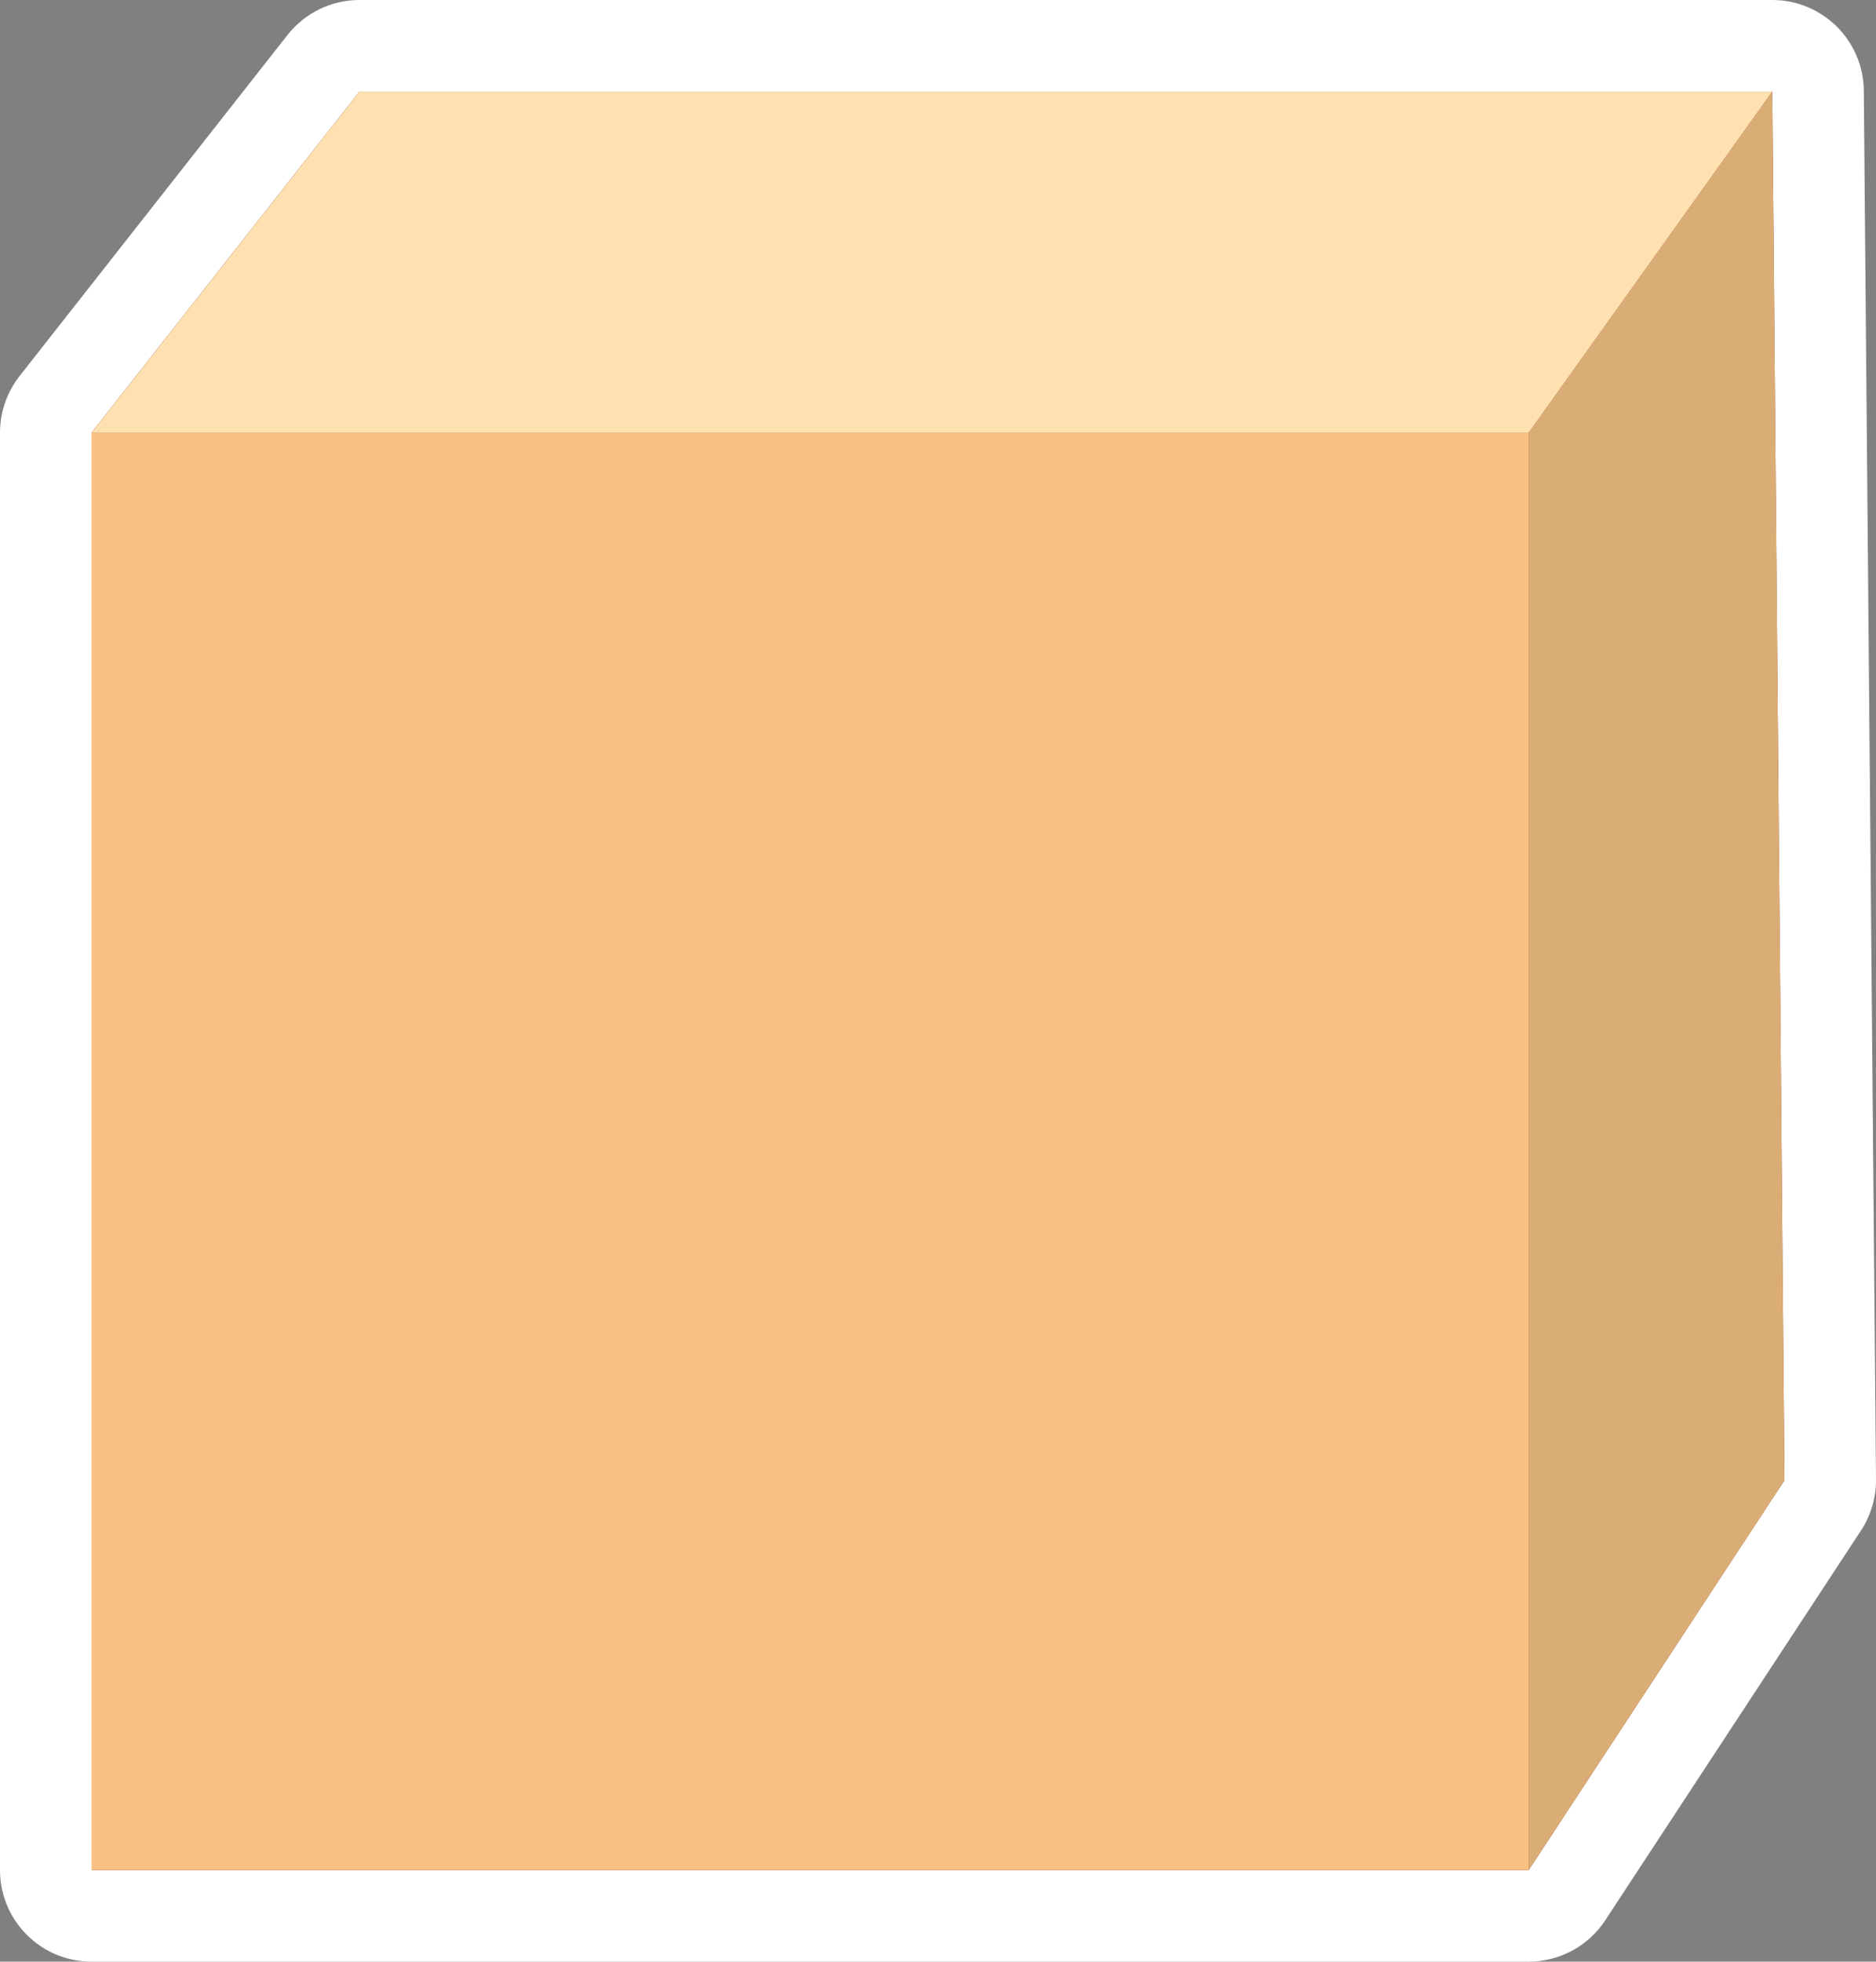 <svg xmlns="http://www.w3.org/2000/svg" width="102.481" height="107.094" viewBox="0 0 102.481 107.094">
  <rect x="0" y="0" width="102.481" height="107.094" fill="#808080" stroke="none"/>
  <defs>
    <style>
      .cls-1 {
        fill: #874123;
        stroke-linejoin: round;
      }

      .cls-2 {
        fill: #fac182;
      }

      .cls-3 {
        fill: #ffe0b1;
      }

      .cls-4 {
        fill: #dbad76;
      }

      .cls-5, .cls-6 {
        stroke: none;
      }

      .cls-6 {
        fill: #fff;
      }
    </style>
  </defs>
  <g id="组_5340" data-name="组 5340" transform="translate(-1553.315 -460.095)">
    <g id="路径_14990" data-name="路径 14990" class="cls-1">
      <path class="cls-5" d="M 1638.173 564.689 L 1636.824 564.689 L 1558.315 564.689 L 1555.815 564.689 L 1555.815 562.189 L 1555.815 483.716 L 1555.815 482.851 L 1556.349 482.171 L 1570.987 463.55 L 1571.738 462.595 L 1572.952 462.595 L 1650.13 462.595 L 1652.609 462.595 L 1652.63 465.073 L 1653.296 540.886 L 1653.302 541.645 L 1652.886 542.28 L 1638.914 563.561 L 1638.173 564.689 Z"/>
      <path class="cls-6" d="M 1572.952 465.095 L 1558.315 483.716 L 1558.315 562.189 L 1636.824 562.189 L 1650.796 540.908 L 1650.13 465.095 L 1572.952 465.095 M 1572.952 460.095 L 1650.13 460.095 C 1652.875 460.095 1655.106 462.306 1655.13 465.051 L 1655.796 540.864 C 1655.804 541.854 1655.519 542.824 1654.976 543.652 L 1641.004 564.933 C 1640.079 566.341 1638.508 567.189 1636.824 567.189 L 1558.315 567.189 C 1555.553 567.189 1553.315 564.95 1553.315 562.189 L 1553.315 483.716 C 1553.315 482.595 1553.691 481.507 1554.384 480.626 L 1569.021 462.005 C 1569.969 460.799 1571.418 460.095 1572.952 460.095 Z"/>
    </g>
    <path id="路径_14991" data-name="路径 14991" class="cls-2" d="M1558.315,483.716h78.509v78.473h-78.509Z"/>
    <path id="路径_14992" data-name="路径 14992" class="cls-3" d="M1572.952,465.1h77.178l-13.306,18.621h-78.509Z"/>
    <path id="路径_14993" data-name="路径 14993" class="cls-4" d="M1636.824,483.716v78.473l13.972-21.281-.666-75.813Z"/>
  </g>
</svg>
